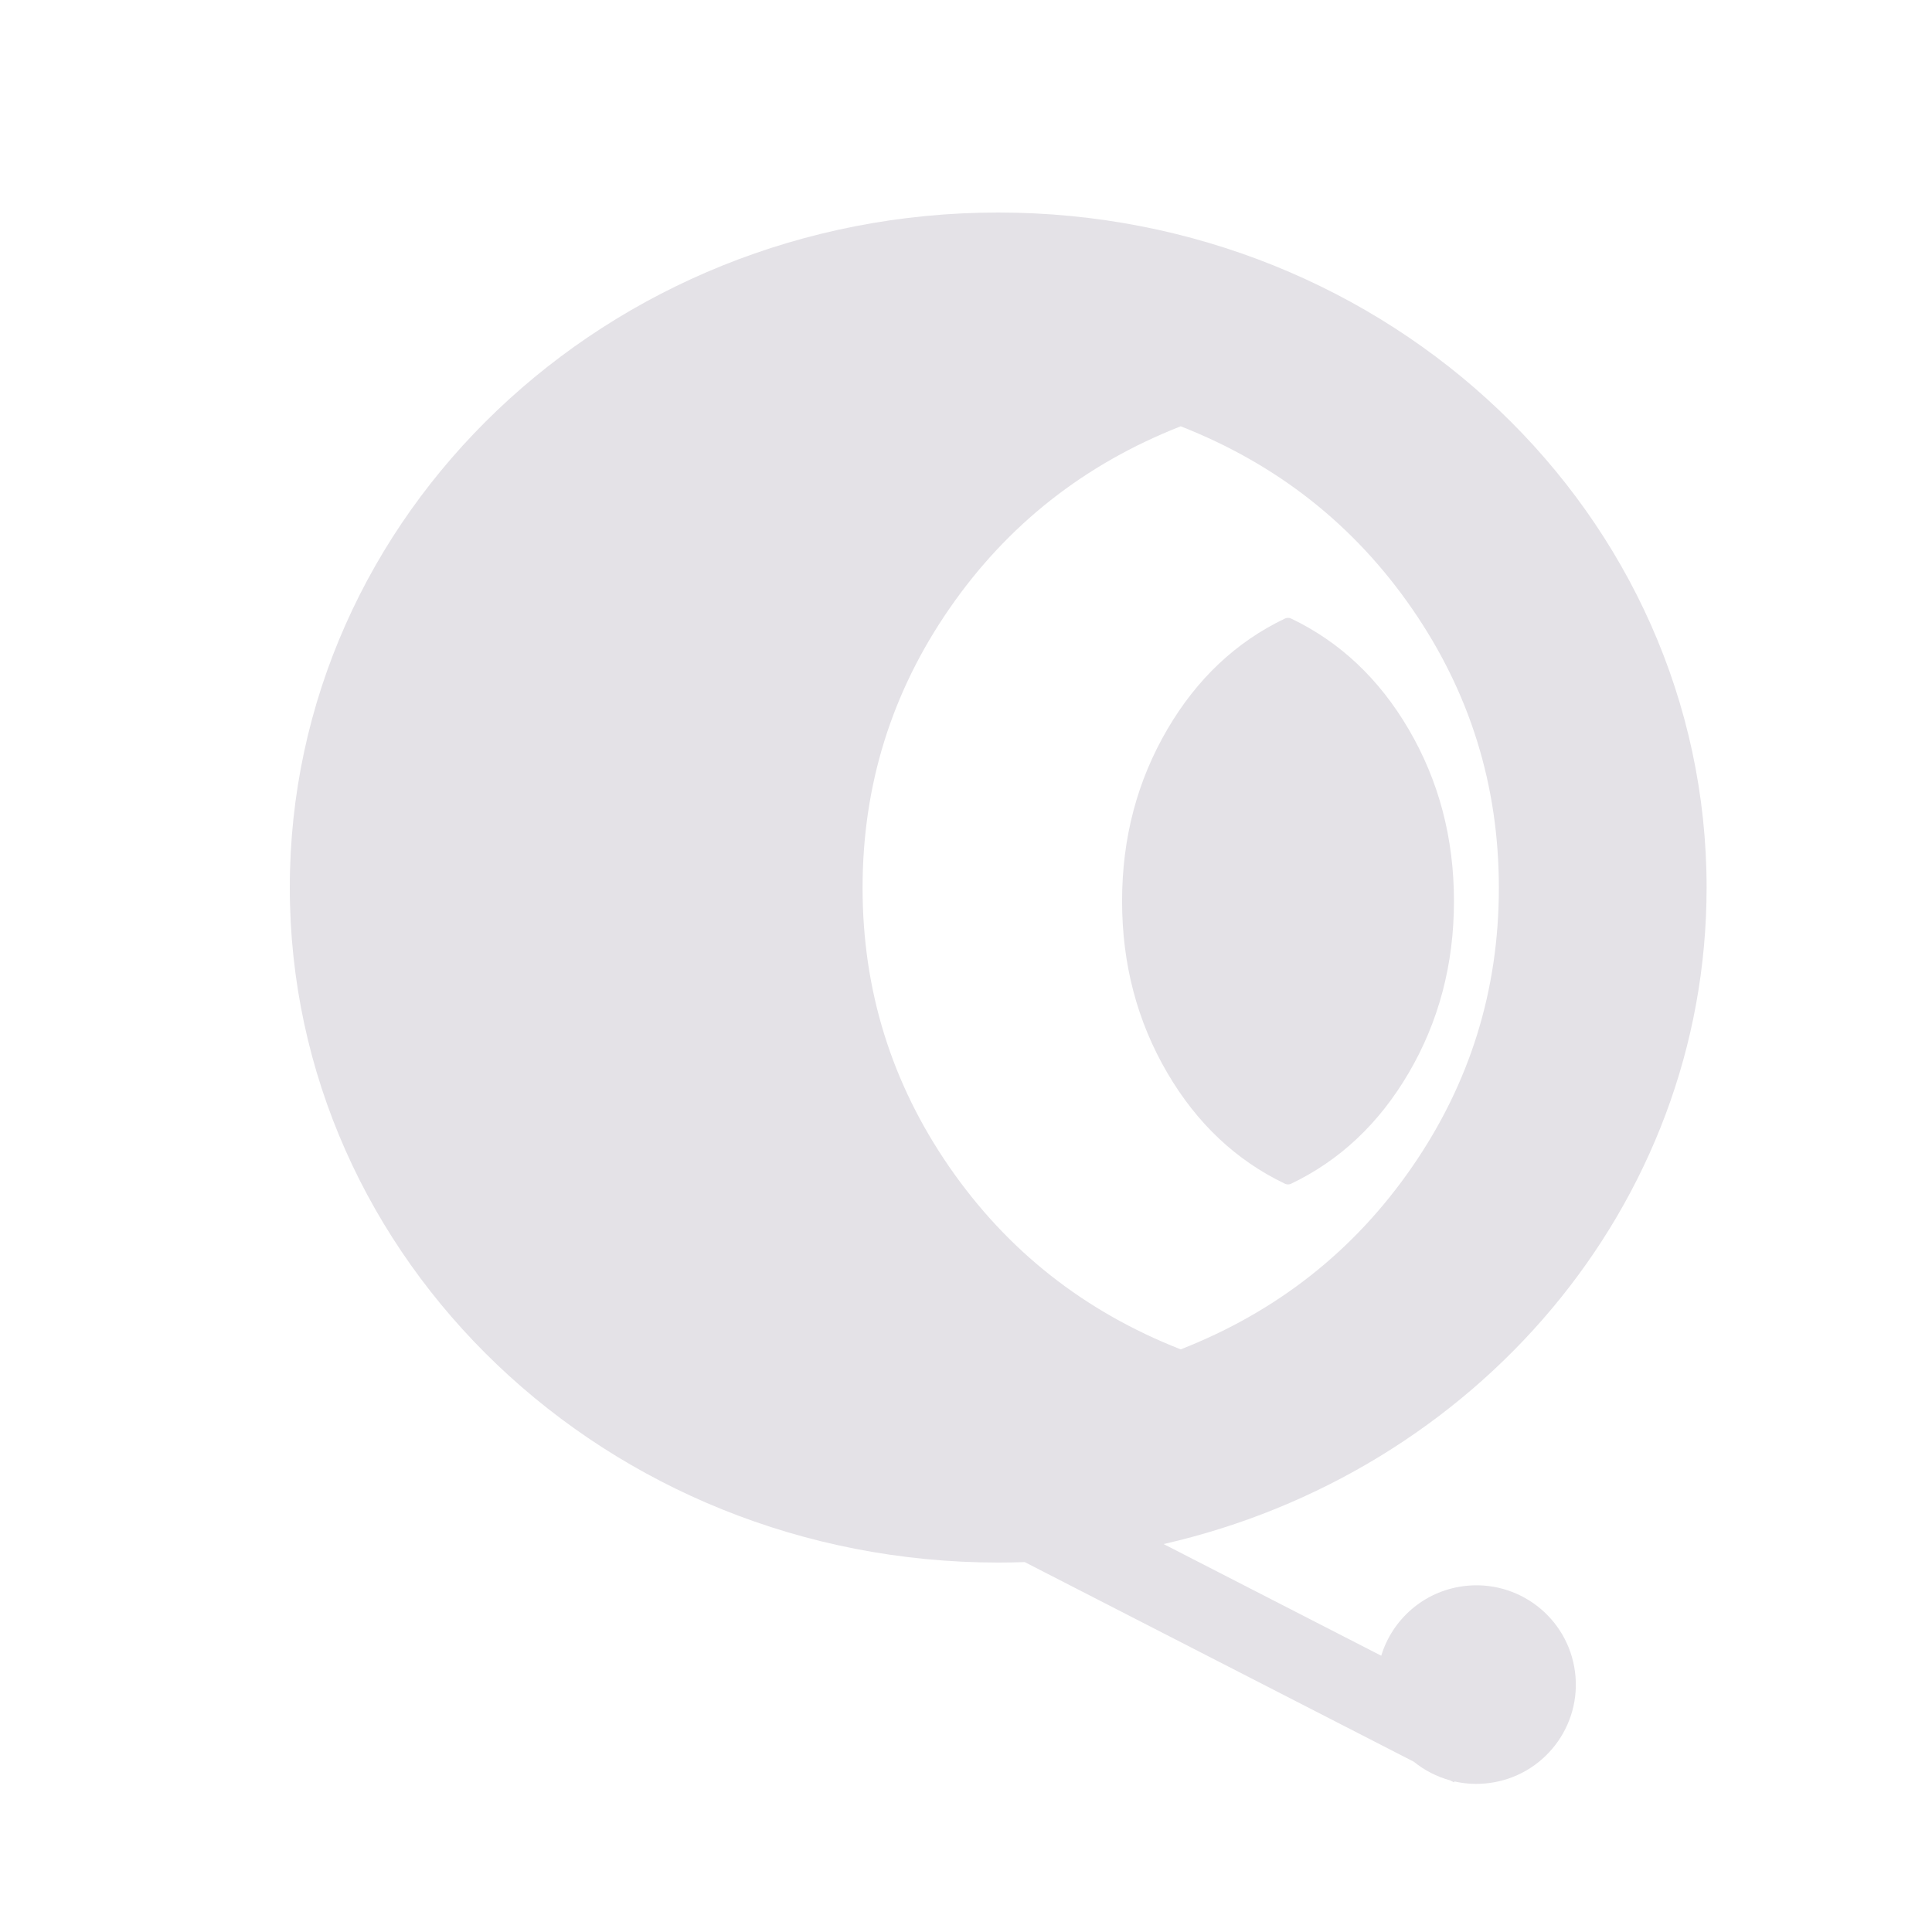 <svg width="120" height="120" viewBox="0 0 120 120" fill="none" xmlns="http://www.w3.org/2000/svg">
<g filter="url(#filter0_d_1422_6981)">
<path fill-rule="evenodd" clip-rule="evenodd" d="M104 53.126C104 72.911 89.619 89.495 70.274 93.904L83.791 100.84C84.475 98.596 86.418 96.844 88.899 96.519C92.281 96.076 95.382 98.454 95.825 101.831C96.269 105.208 93.887 108.304 90.505 108.747C89.761 108.844 89.031 108.805 88.34 108.649L88.311 108.705L88.072 108.582C87.241 108.355 86.472 107.957 85.813 107.423L61.647 95.024C61.101 95.043 60.551 95.053 60 95.053C35.7 95.053 16 76.282 16 53.126C16 29.971 35.7 11.2 60 11.2C84.3 11.2 104 29.971 104 53.126ZM91.097 53.146C91.097 59.505 89.299 65.285 85.704 70.487C82.109 75.69 77.32 79.465 71.336 81.812C65.353 79.465 60.563 75.69 56.968 70.487C53.374 65.285 51.576 59.505 51.576 53.146C51.576 46.787 53.374 41.006 56.968 35.804C60.563 30.601 65.353 26.826 71.336 24.479C77.32 26.826 82.109 30.601 85.704 35.804C89.299 41.006 91.097 46.787 91.097 53.146Z" fill="#E4E2E7"/>
<path d="M85.496 64.644C87.371 61.442 88.308 57.884 88.308 53.971C88.308 50.057 87.371 46.5 85.496 43.298C83.659 40.161 81.224 37.868 78.191 36.418C78.071 36.361 77.931 36.361 77.811 36.418C74.778 37.868 72.344 40.161 70.507 43.298C68.632 46.5 67.694 50.057 67.694 53.971C67.694 57.884 68.632 61.442 70.507 64.644C72.344 67.78 74.778 70.073 77.811 71.524C77.931 71.581 78.071 71.581 78.191 71.524C81.224 70.073 83.659 67.78 85.496 64.644Z" fill="#E4E2E7"/>
</g>
<defs>
<filter id="filter0_d_1422_6981" x="14" y="9.2" width="96" height="105.6" filterUnits="userSpaceOnUse" color-interpolation-filters="sRGB">
<feFlood flood-opacity="0" result="BackgroundImageFix"/>
<feColorMatrix in="SourceAlpha" type="matrix" values="0 0 0 0 0 0 0 0 0 0 0 0 0 0 0 0 0 0 127 0" result="hardAlpha"/>
<feOffset dx="2" dy="2"/>
<feGaussianBlur stdDeviation="2"/>
<feComposite in2="hardAlpha" operator="out"/>
<feColorMatrix type="matrix" values="0 0 0 0 0.137 0 0 0 0 0.043 0 0 0 0 0.29 0 0 0 0.25 0"/>
<feBlend mode="normal" in2="BackgroundImageFix" result="effect1_dropShadow_1422_6981"/>
<feBlend mode="normal" in="SourceGraphic" in2="effect1_dropShadow_1422_6981" result="shape"/>
</filter>
</defs>
</svg>
